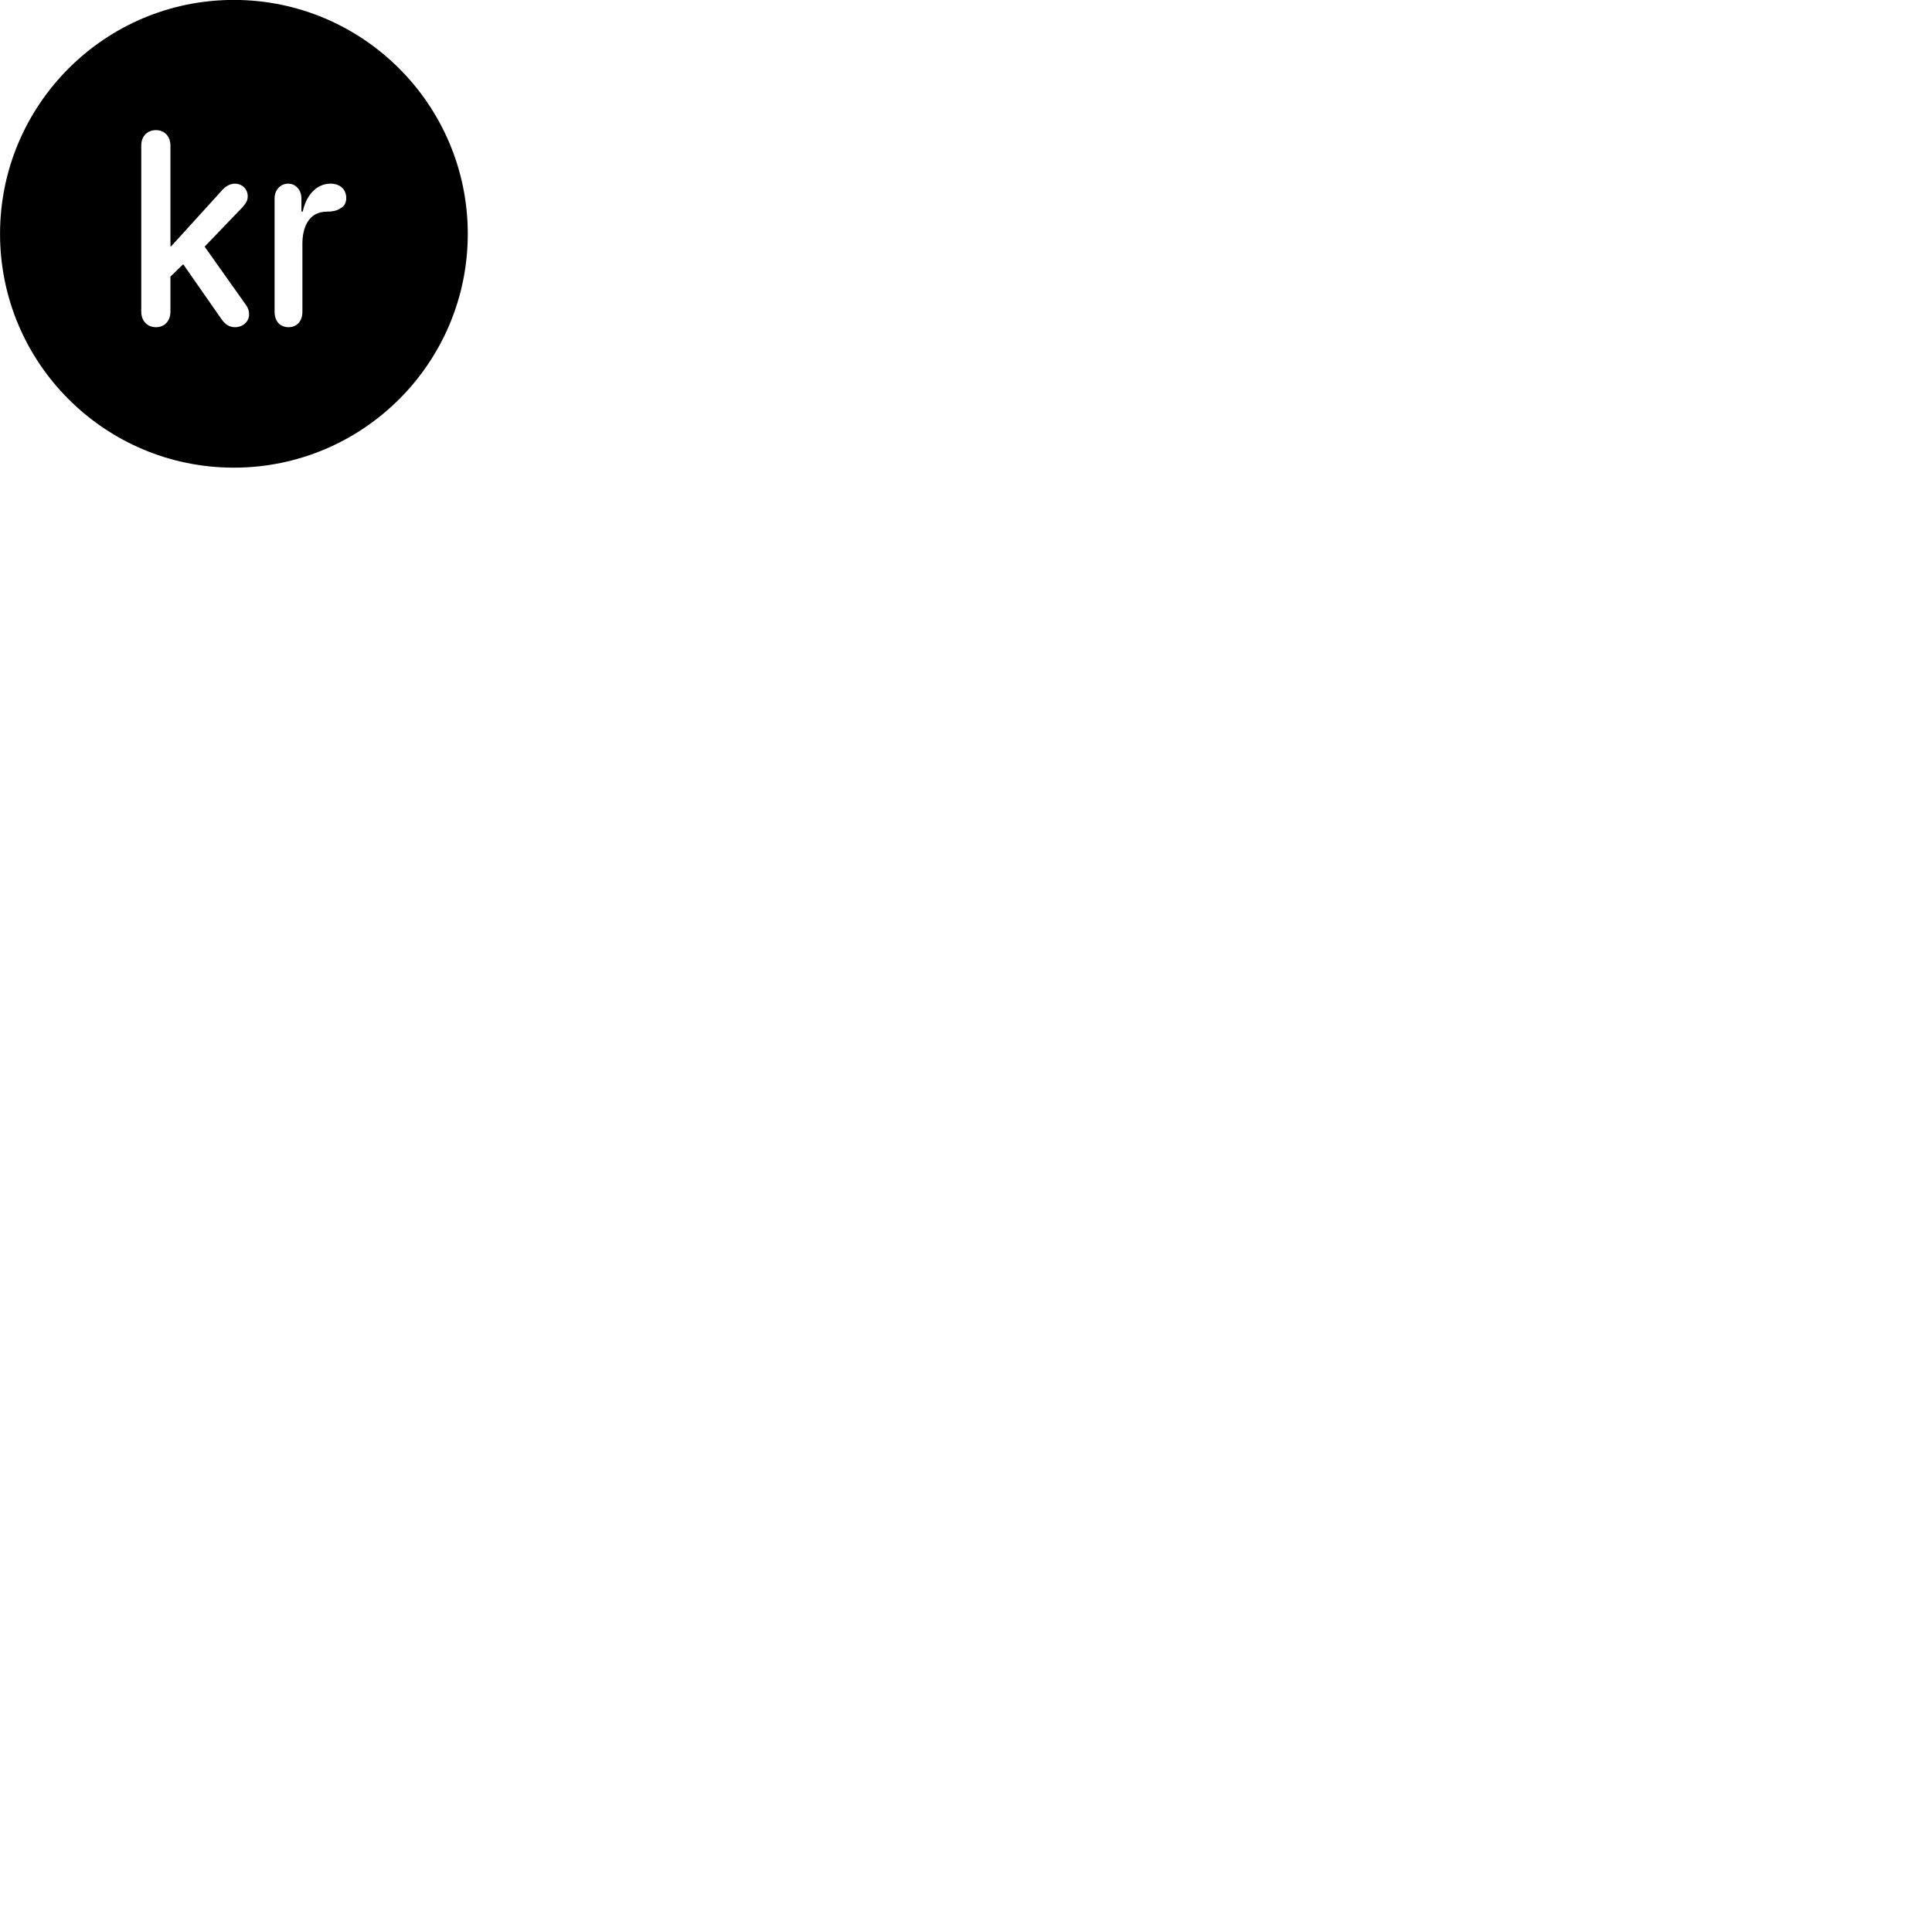 
        <svg xmlns="http://www.w3.org/2000/svg" viewBox="0 0 100 100">
            <path d="M12.102 24.206C18.782 24.206 24.212 18.786 24.212 12.106C24.212 5.426 18.782 -0.004 12.102 -0.004C5.422 -0.004 0.002 5.426 0.002 12.106C0.002 18.786 5.422 24.206 12.102 24.206ZM8.072 16.936C7.632 16.936 7.312 16.616 7.312 16.136V7.526C7.312 7.046 7.632 6.736 8.072 6.736C8.512 6.736 8.822 7.056 8.822 7.536V12.746H8.862L11.542 9.796C11.692 9.636 11.922 9.506 12.152 9.506C12.542 9.506 12.822 9.796 12.822 10.156C12.822 10.396 12.722 10.526 12.552 10.726L10.592 12.766L12.682 15.716C12.812 15.886 12.892 16.046 12.892 16.276C12.892 16.656 12.562 16.936 12.162 16.936C11.852 16.936 11.632 16.766 11.462 16.516L9.482 13.676L8.822 14.316V16.136C8.822 16.616 8.512 16.936 8.072 16.936ZM14.942 16.936C14.482 16.936 14.212 16.616 14.212 16.136V10.266C14.212 9.836 14.512 9.506 14.922 9.506C15.302 9.506 15.602 9.836 15.602 10.266V10.946H15.672C15.832 10.176 16.332 9.506 17.112 9.506C17.582 9.506 17.922 9.786 17.922 10.256C17.922 10.496 17.822 10.676 17.632 10.776C17.462 10.906 17.182 10.956 16.912 10.956C15.962 10.956 15.652 11.796 15.652 12.616V16.136C15.652 16.696 15.292 16.936 14.942 16.936Z" />
        </svg>
    